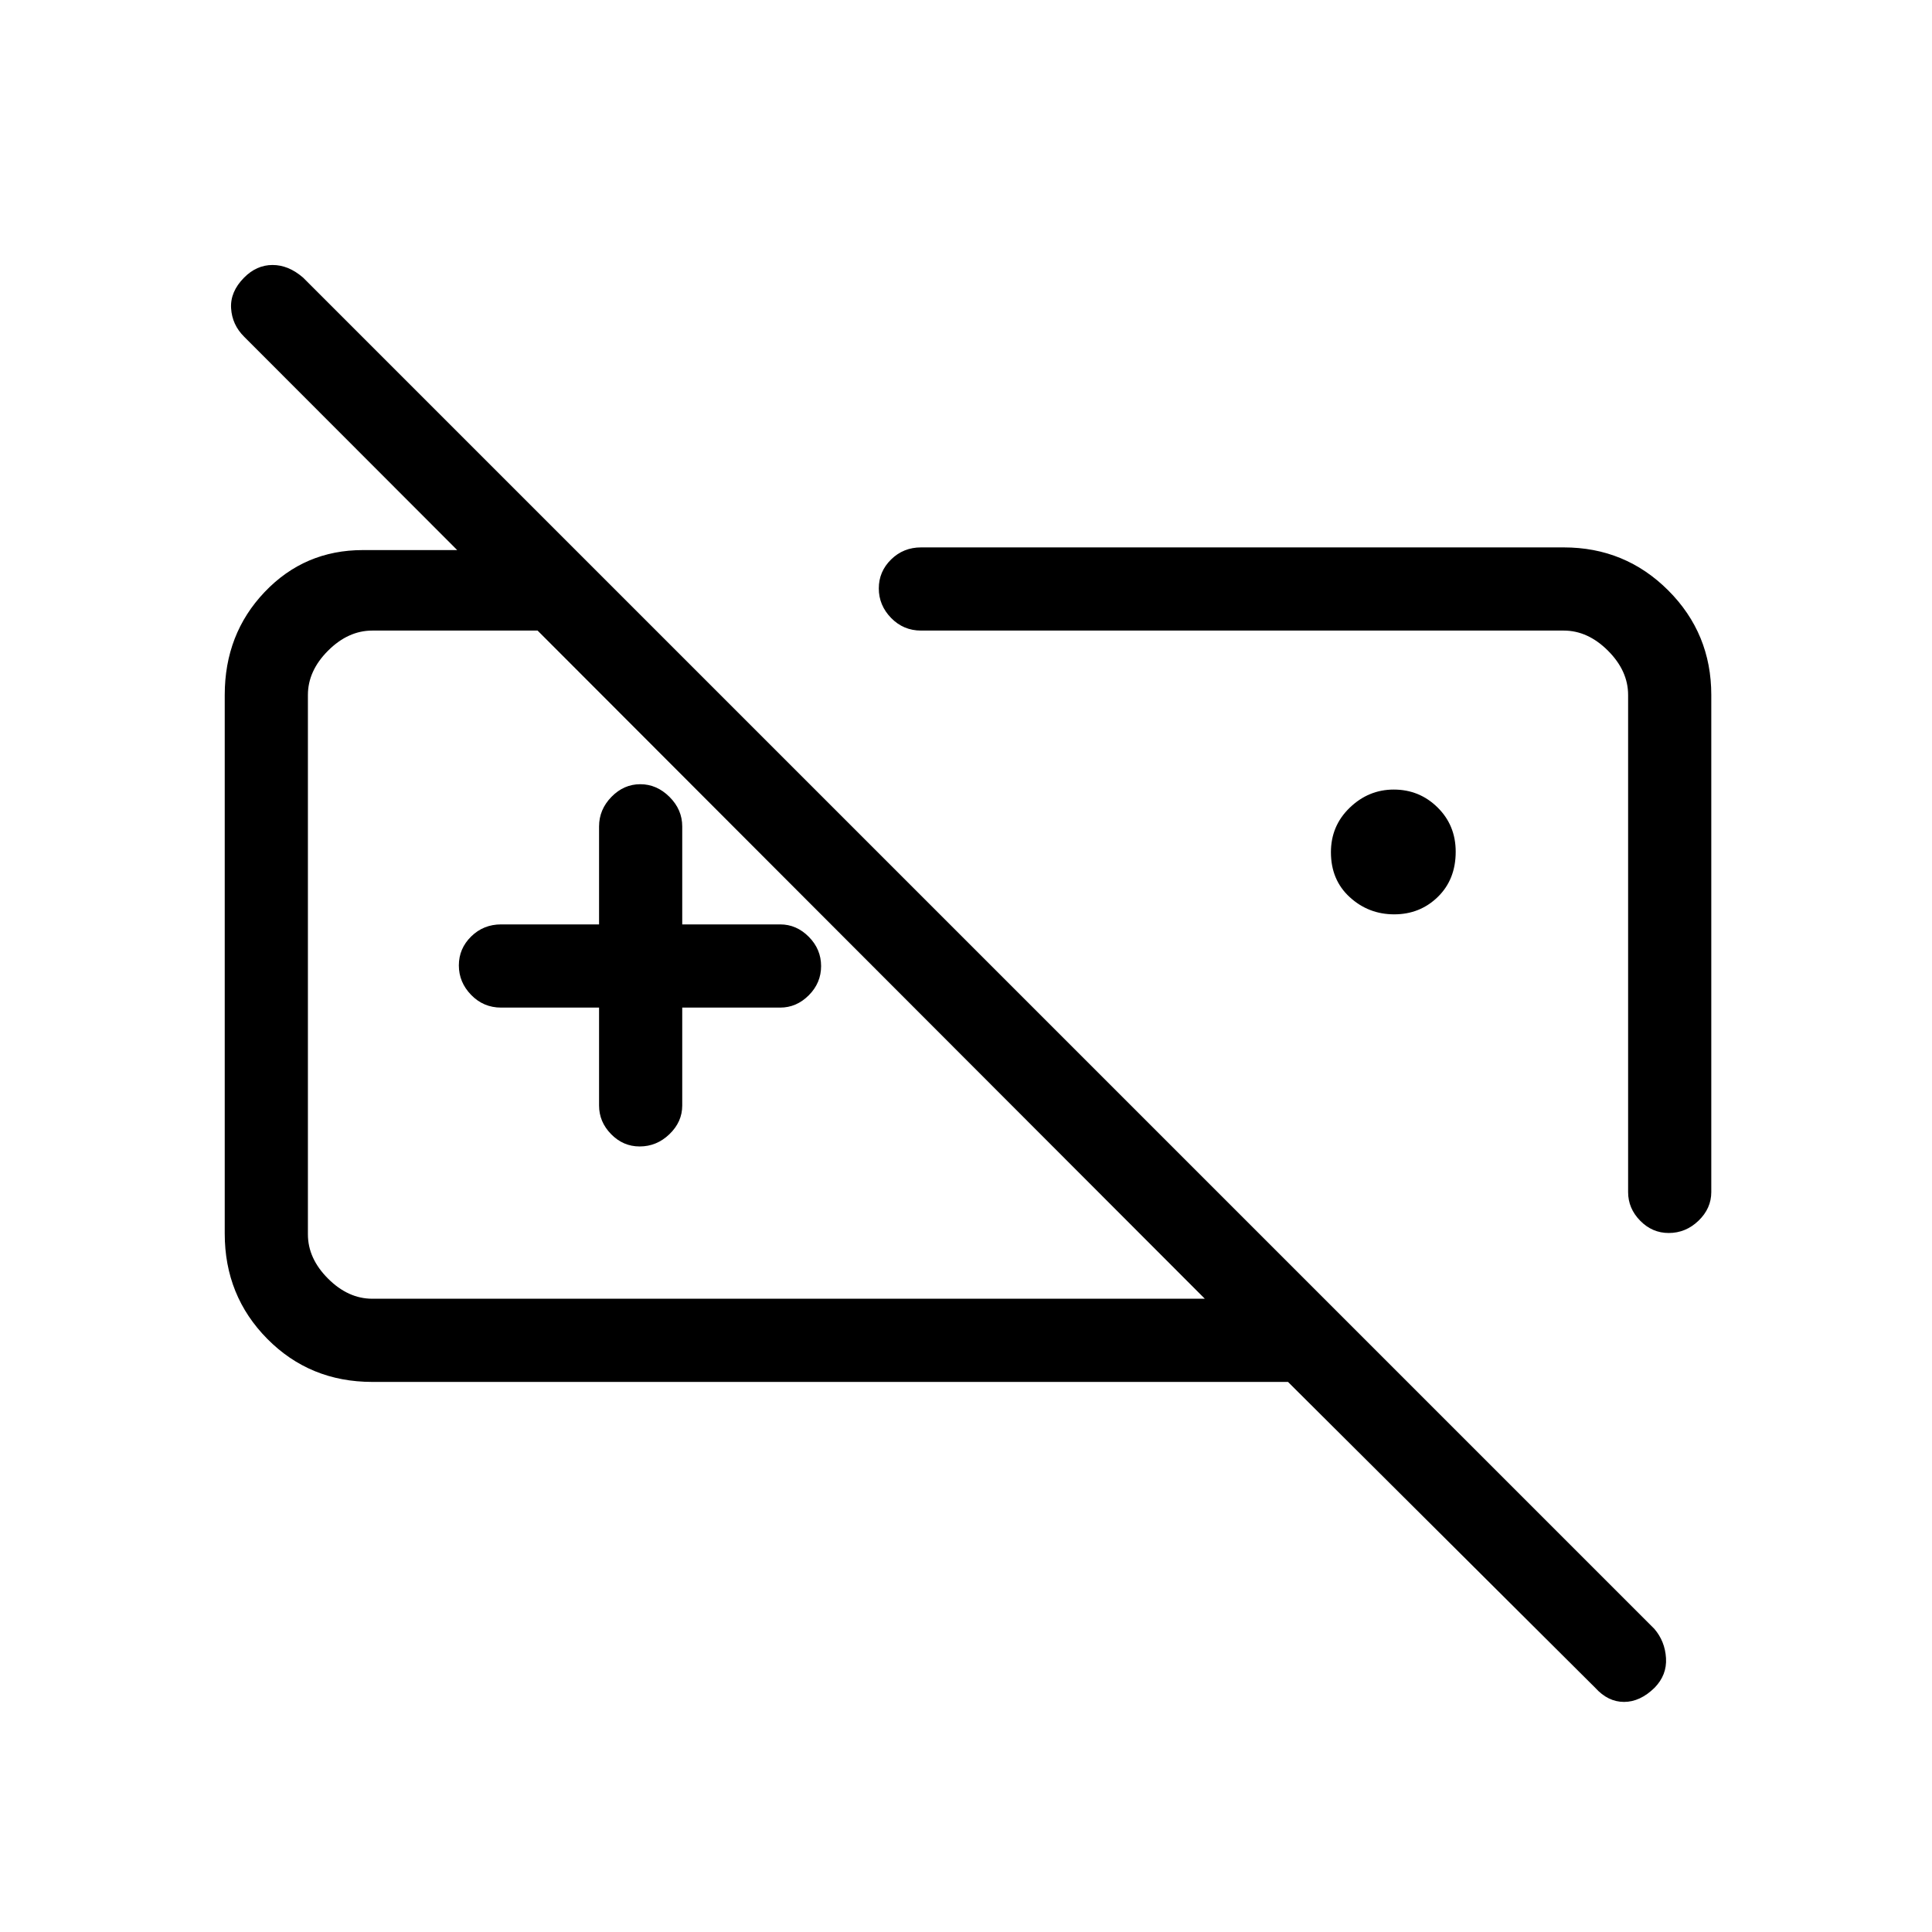 <svg xmlns="http://www.w3.org/2000/svg" height="40" viewBox="0 -960 960 960" width="40"><path d="M433-481Zm-135.33 21.67H249q-8.77 0-14.88-6.29-6.12-6.29-6.12-14.67 0-8.38 6.12-14.38 6.11-6 14.88-6h48.67v-48.66q0-8.4 6.15-14.7 6.15-6.3 14.33-6.3t14.52 6.3q6.33 6.3 6.33 14.7v48.66h48.67q8.11 0 14.22 6.17 6.11 6.16 6.11 14.54 0 8.38-6.11 14.5-6.11 6.13-14.22 6.13H339v48.66q0 8.12-6.35 14.23-6.34 6.11-14.81 6.11-8.19 0-14.18-6.11t-5.99-14.23v-48.66ZM185-273.33q-31 0-52.17-21.38-21.16-21.38-21.16-52.32v-267.64q0-30.33 19.83-51.16 19.83-20.84 48.83-20.84h105l40 40H185q-12 0-22 10t-10 22v268q0 12 10 22t22 10h413.67l-477.34-478q-6-5.95-6.5-14.14-.5-8.19 6.4-15.19 6.23-6.33 14.2-6.33 7.97 0 15.24 6.33L822-150.67q5.33 6.19 5.83 14.59.5 8.41-5.72 14.75-7.17 7-15.14 7-7.97 0-14.3-7L640-273.33H185Zm507.78-232.34q-12.78 0-22.11-8.55-9.34-8.54-9.34-22.33 0-13.12 9.36-22.12 9.35-9 21.86-9 12.78 0 21.78 8.89 9 8.88 9 22 0 13.78-8.88 22.45-8.88 8.66-21.67 8.66ZM777-688q30.57 0 51.95 21.38 21.38 21.38 21.38 51.95v247q0 8.12-6.34 14.23-6.35 6.11-14.82 6.11-8.19 0-14.18-6.11T809-367.67v-247q0-12-10-22t-22-10H457.67q-8.77 0-14.89-6.28-6.11-6.29-6.11-14.67 0-8.38 6.11-14.38 6.12-6 14.89-6H777ZM621-475Z"/></svg>